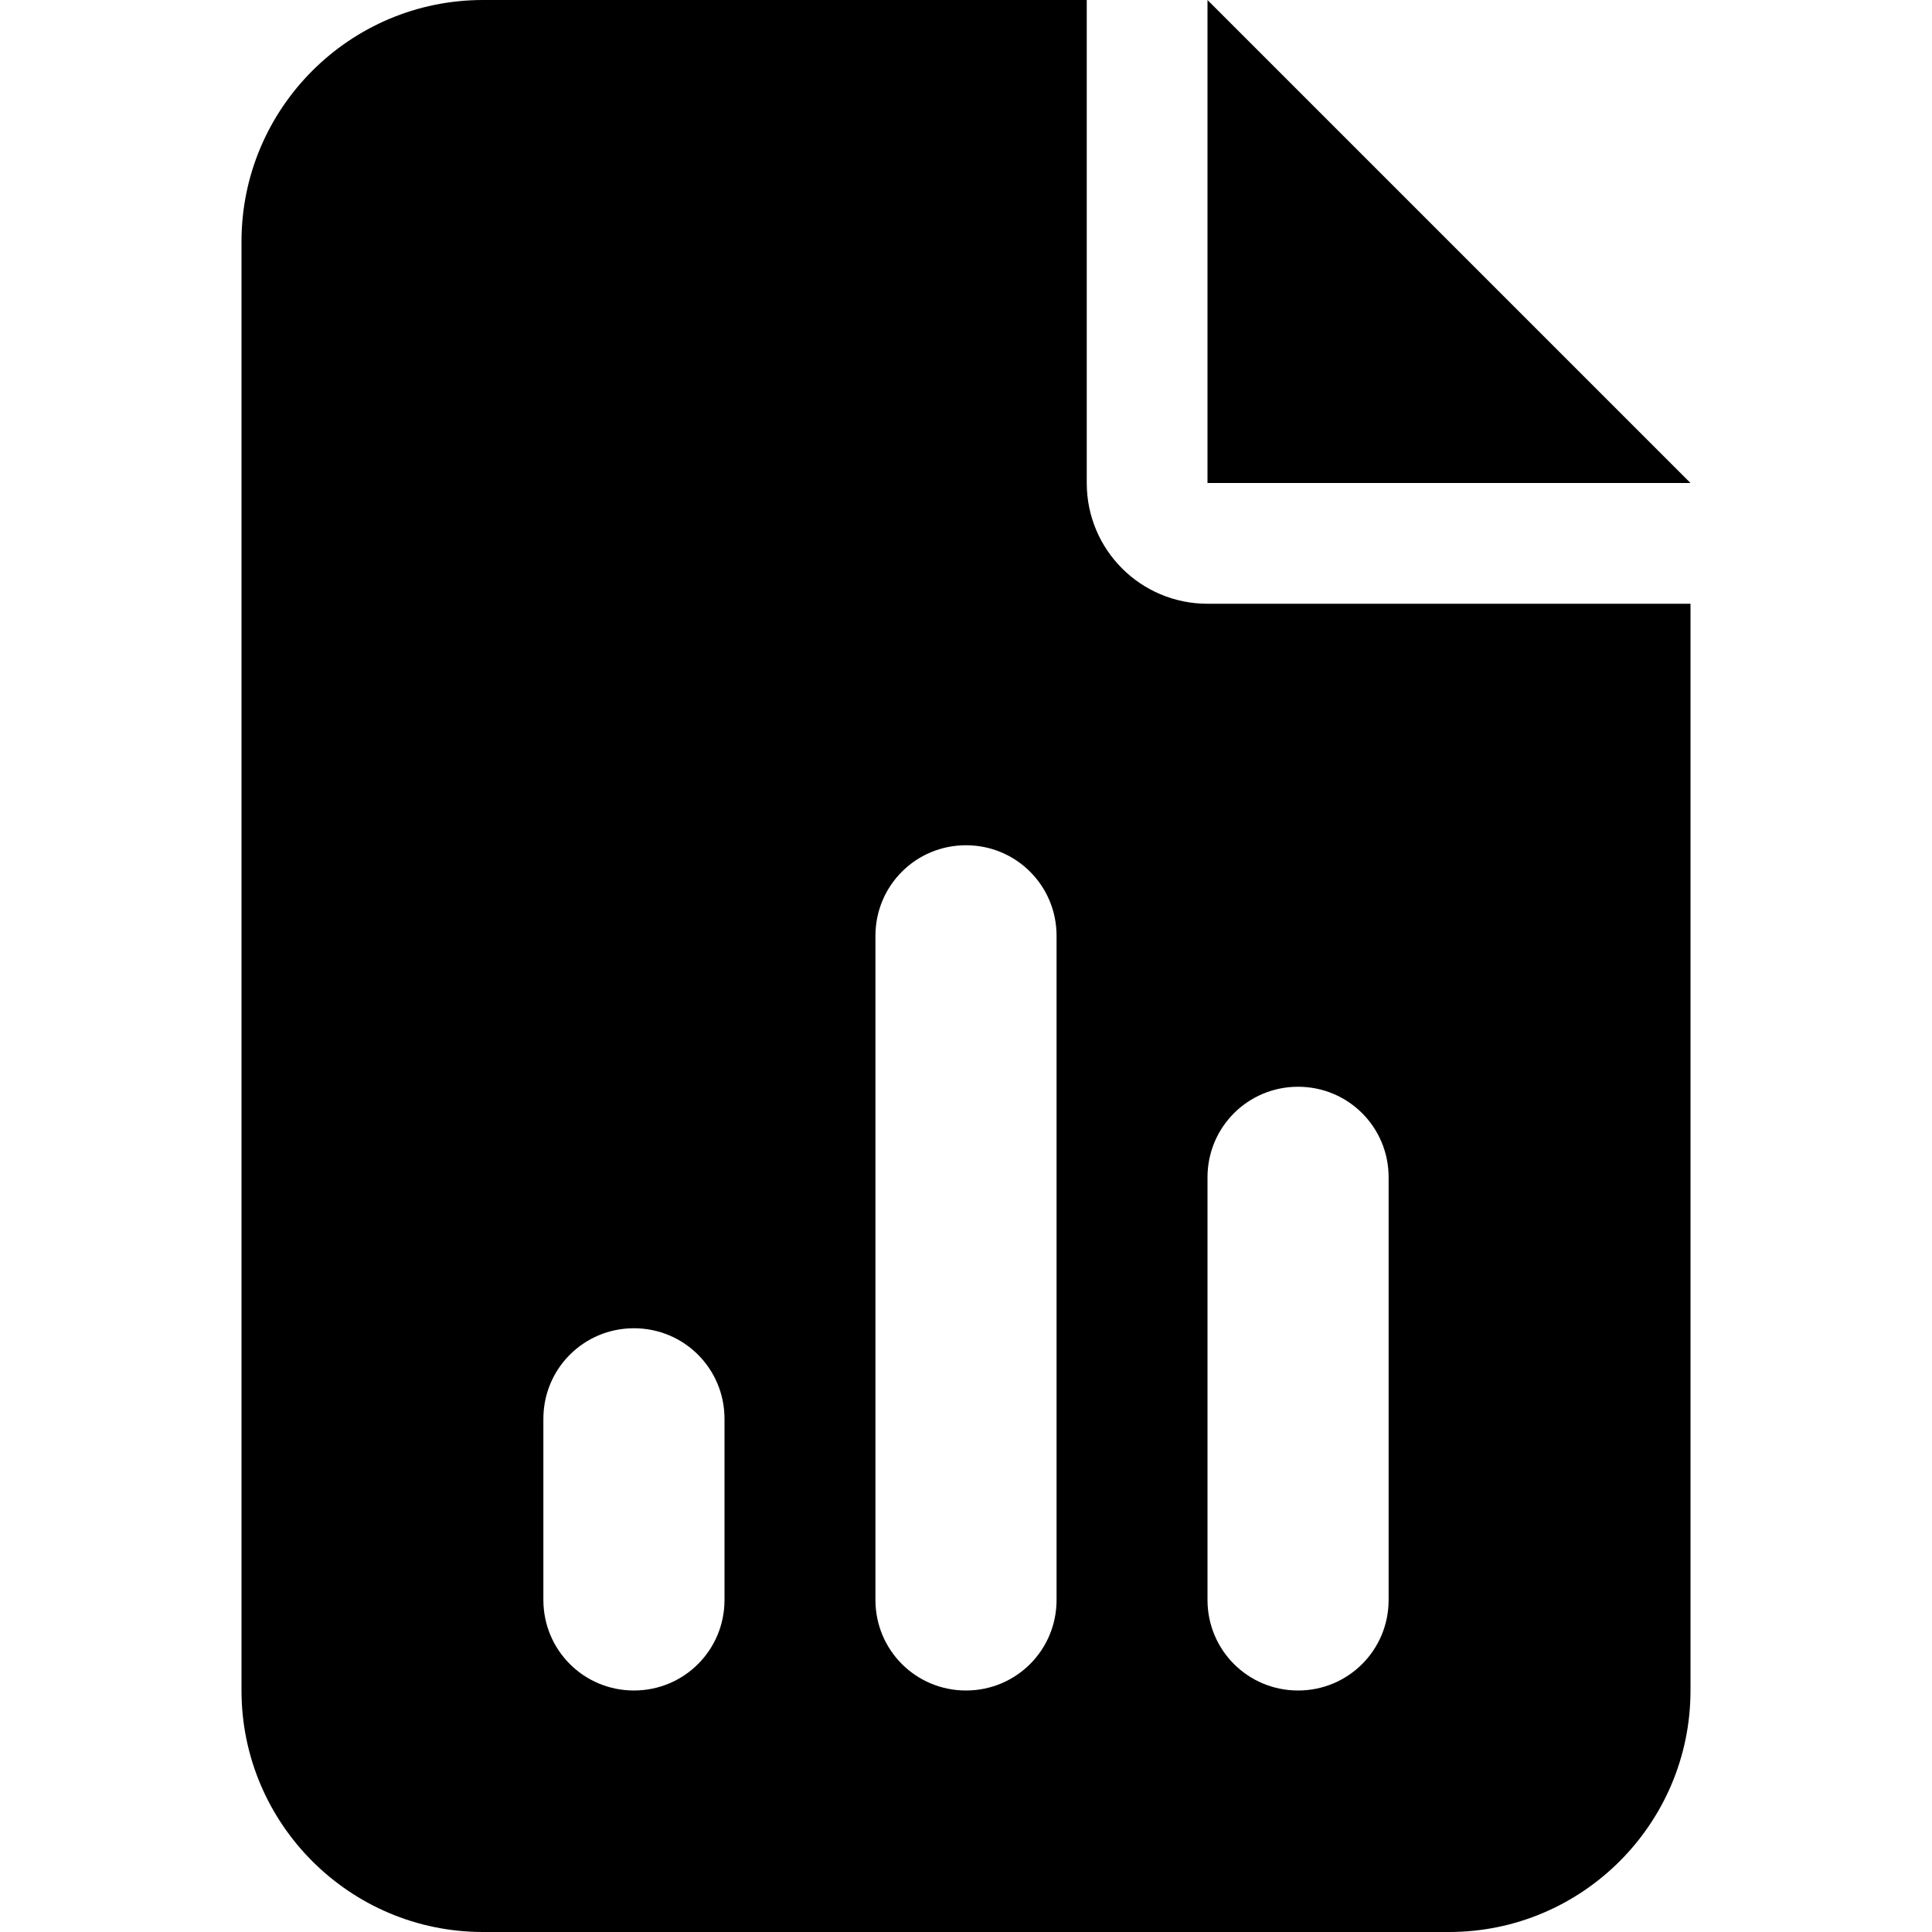 <svg width="40" height="40" viewBox="0 0 40 40" fill="current" xmlns="http://www.w3.org/2000/svg">
<path d="M10 0C7.242 0 5 2.242 5 5V35C5 37.758 7.242 40 10 40H30C32.758 40 35 37.758 35 35V12.5H25C23.617 12.5 22.5 11.383 22.5 10V0H10ZM25 0V10H35L25 0ZM21.875 19.375V33.125C21.875 34.164 21.039 35 20 35C18.961 35 18.125 34.164 18.125 33.125V19.375C18.125 18.336 18.961 17.5 20 17.5C21.039 17.5 21.875 18.336 21.875 19.375ZM28.75 24.375V33.125C28.75 34.164 27.914 35 26.875 35C25.836 35 25 34.164 25 33.125V24.375C25 23.336 25.836 22.5 26.875 22.5C27.914 22.5 28.75 23.336 28.75 24.375ZM15 29.375V33.125C15 34.164 14.164 35 13.125 35C12.086 35 11.25 34.164 11.25 33.125V29.375C11.25 28.336 12.086 27.5 13.125 27.5C14.164 27.5 15 28.336 15 29.375Z" fill="current"/>
</svg>
